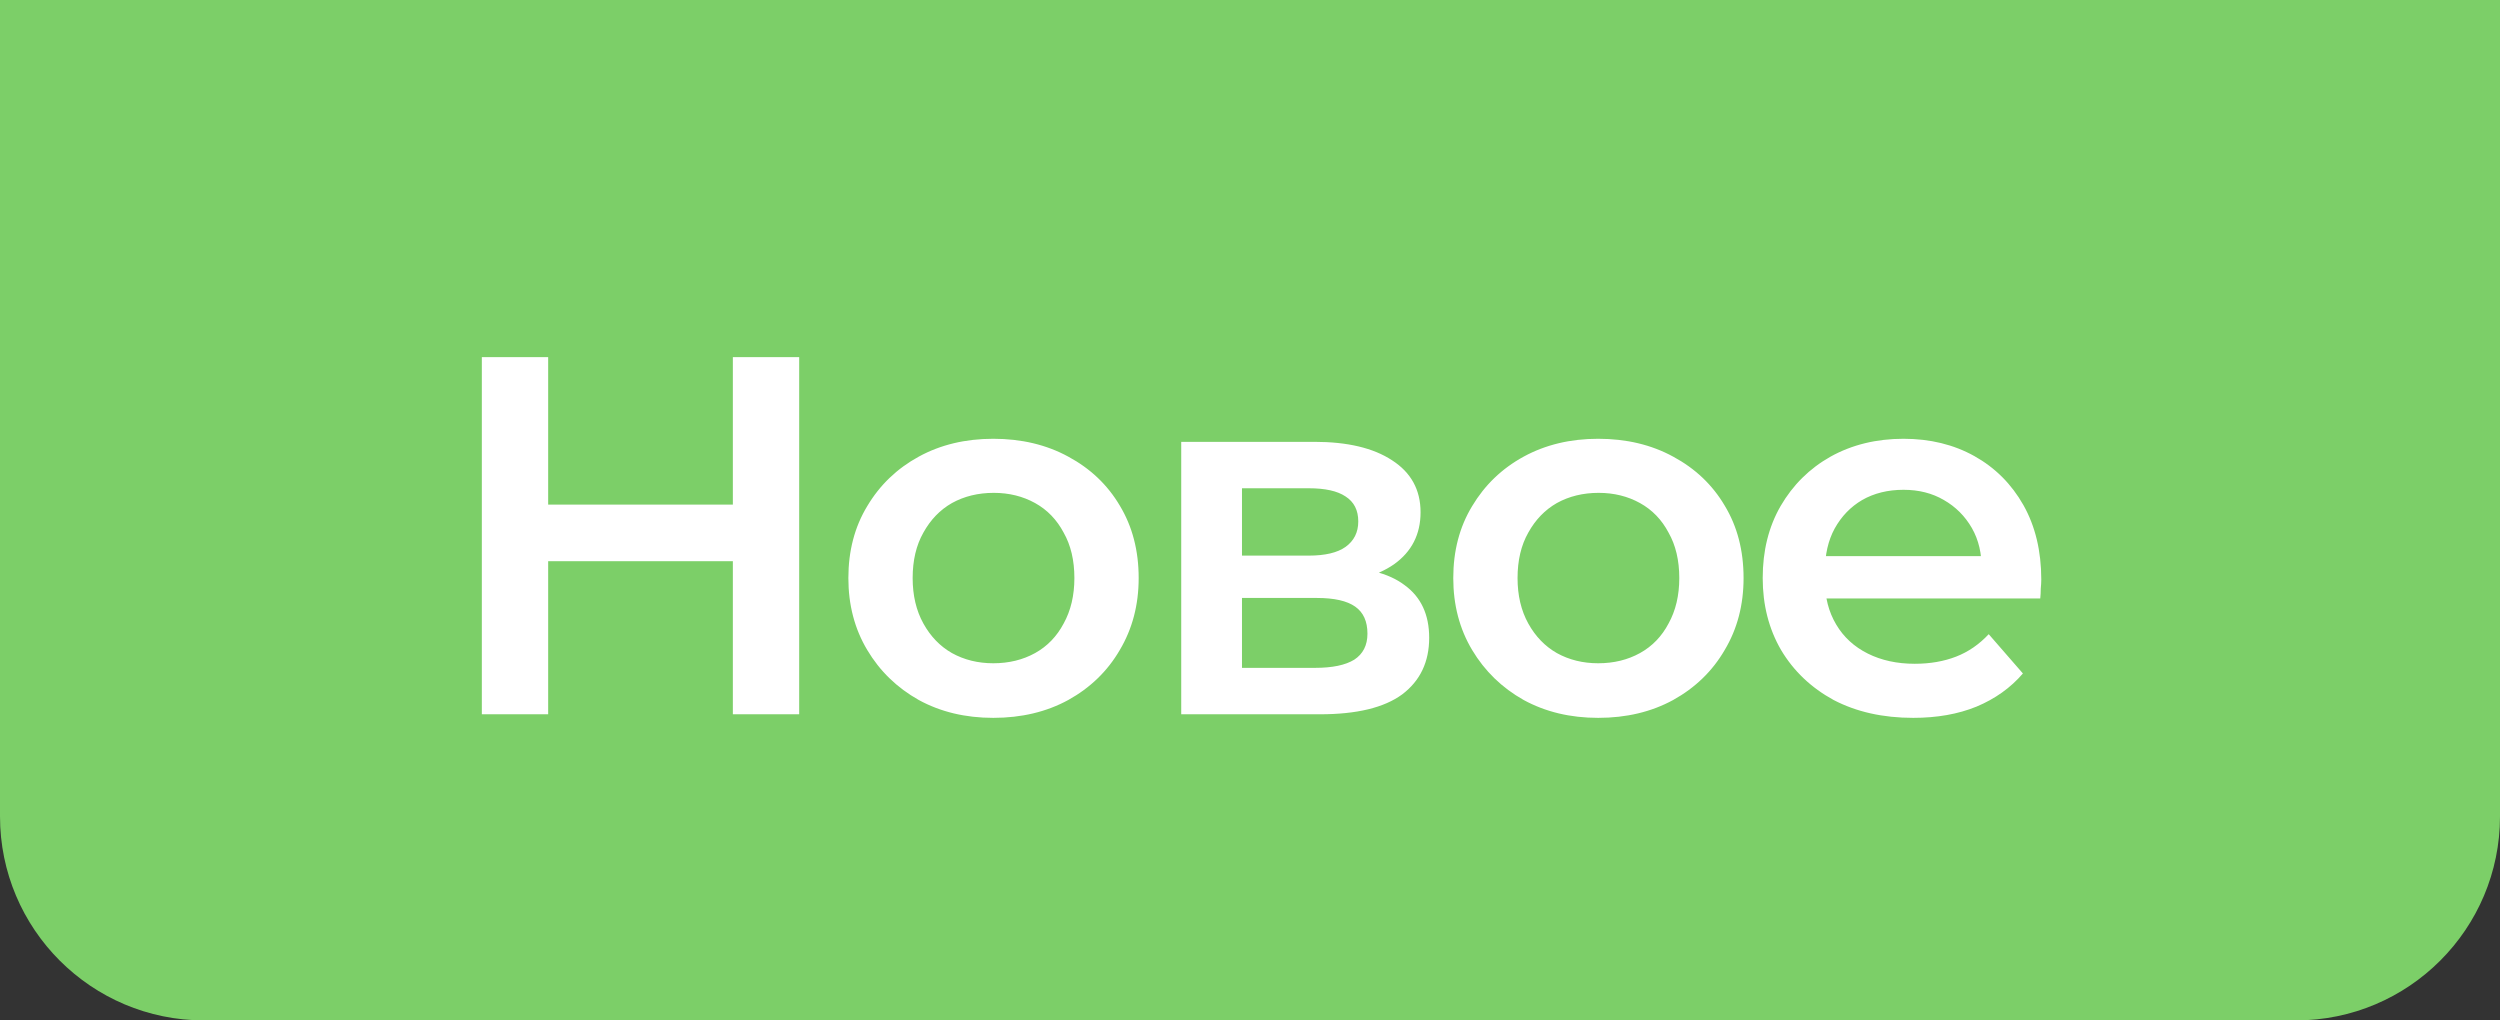 <svg width="49" height="20" viewBox="0 0 49 20" fill="none" xmlns="http://www.w3.org/2000/svg">
<rect x="0" y="0" width="49" height="20" fill="#333333" stroke="none"/>
<path d="M0 0H49V16C49 18.209 47.209 20 45 20H4C1.791 20 0 18.209 0 16V0Z" fill="#7CCF68"/>
<path d="M14.364 7H15.664V14H14.364V7ZM10.744 14H9.444V7H10.744V14ZM14.464 11H10.634V9.89H14.464V11ZM19.468 14.07C18.921 14.07 18.434 13.953 18.008 13.72C17.581 13.48 17.244 13.153 16.998 12.74C16.751 12.327 16.628 11.857 16.628 11.33C16.628 10.797 16.751 10.327 16.998 9.92C17.244 9.507 17.581 9.183 18.008 8.95C18.434 8.717 18.921 8.6 19.468 8.6C20.021 8.6 20.511 8.717 20.938 8.95C21.371 9.183 21.708 9.503 21.948 9.91C22.194 10.317 22.318 10.79 22.318 11.33C22.318 11.857 22.194 12.327 21.948 12.74C21.708 13.153 21.371 13.48 20.938 13.72C20.511 13.953 20.021 14.07 19.468 14.07ZM19.468 13C19.774 13 20.048 12.933 20.288 12.8C20.528 12.667 20.714 12.473 20.848 12.22C20.988 11.967 21.058 11.67 21.058 11.33C21.058 10.983 20.988 10.687 20.848 10.44C20.714 10.187 20.528 9.993 20.288 9.86C20.048 9.727 19.778 9.66 19.478 9.66C19.171 9.66 18.898 9.727 18.658 9.86C18.424 9.993 18.238 10.187 18.098 10.44C17.958 10.687 17.888 10.983 17.888 11.33C17.888 11.67 17.958 11.967 18.098 12.22C18.238 12.473 18.424 12.667 18.658 12.8C18.898 12.933 19.168 13 19.468 13ZM23.152 14V8.66H25.762C26.409 8.66 26.916 8.78 27.282 9.02C27.656 9.26 27.843 9.6 27.843 10.04C27.843 10.473 27.669 10.813 27.323 11.06C26.976 11.3 26.516 11.42 25.942 11.42L26.093 11.11C26.739 11.11 27.219 11.23 27.532 11.47C27.852 11.703 28.012 12.047 28.012 12.5C28.012 12.973 27.836 13.343 27.483 13.61C27.129 13.87 26.593 14 25.872 14H23.152ZM24.343 13.09H25.773C26.113 13.09 26.369 13.037 26.543 12.93C26.716 12.817 26.802 12.647 26.802 12.42C26.802 12.18 26.723 12.003 26.562 11.89C26.402 11.777 26.152 11.72 25.812 11.72H24.343V13.09ZM24.343 10.89H25.652C25.973 10.89 26.212 10.833 26.372 10.72C26.539 10.6 26.622 10.433 26.622 10.22C26.622 10 26.539 9.837 26.372 9.73C26.212 9.623 25.973 9.57 25.652 9.57H24.343V10.89ZM31.324 14.07C30.777 14.07 30.291 13.953 29.864 13.72C29.437 13.48 29.101 13.153 28.854 12.74C28.607 12.327 28.484 11.857 28.484 11.33C28.484 10.797 28.607 10.327 28.854 9.92C29.101 9.507 29.437 9.183 29.864 8.95C30.291 8.717 30.777 8.6 31.324 8.6C31.877 8.6 32.367 8.717 32.794 8.95C33.227 9.183 33.564 9.503 33.804 9.91C34.051 10.317 34.174 10.79 34.174 11.33C34.174 11.857 34.051 12.327 33.804 12.74C33.564 13.153 33.227 13.48 32.794 13.72C32.367 13.953 31.877 14.07 31.324 14.07ZM31.324 13C31.631 13 31.904 12.933 32.144 12.8C32.384 12.667 32.571 12.473 32.704 12.22C32.844 11.967 32.914 11.67 32.914 11.33C32.914 10.983 32.844 10.687 32.704 10.44C32.571 10.187 32.384 9.993 32.144 9.86C31.904 9.727 31.634 9.66 31.334 9.66C31.027 9.66 30.754 9.727 30.514 9.86C30.281 9.993 30.094 10.187 29.954 10.44C29.814 10.687 29.744 10.983 29.744 11.33C29.744 11.67 29.814 11.967 29.954 12.22C30.094 12.473 30.281 12.667 30.514 12.8C30.754 12.933 31.024 13 31.324 13ZM37.499 14.07C36.905 14.07 36.385 13.953 35.939 13.72C35.499 13.48 35.155 13.153 34.909 12.74C34.669 12.327 34.549 11.857 34.549 11.33C34.549 10.797 34.665 10.327 34.899 9.92C35.139 9.507 35.465 9.183 35.879 8.95C36.299 8.717 36.775 8.6 37.309 8.6C37.829 8.6 38.292 8.713 38.699 8.94C39.105 9.167 39.425 9.487 39.659 9.9C39.892 10.313 40.009 10.8 40.009 11.36C40.009 11.413 40.005 11.473 39.999 11.54C39.999 11.607 39.995 11.67 39.989 11.73H35.539V10.9H39.329L38.839 11.16C38.845 10.853 38.782 10.583 38.649 10.35C38.515 10.117 38.332 9.933 38.099 9.8C37.872 9.667 37.609 9.6 37.309 9.6C37.002 9.6 36.732 9.667 36.499 9.8C36.272 9.933 36.092 10.12 35.959 10.36C35.832 10.593 35.769 10.87 35.769 11.19V11.39C35.769 11.71 35.842 11.993 35.989 12.24C36.135 12.487 36.342 12.677 36.609 12.81C36.875 12.943 37.182 13.01 37.529 13.01C37.829 13.01 38.099 12.963 38.339 12.87C38.579 12.777 38.792 12.63 38.979 12.43L39.649 13.2C39.409 13.48 39.105 13.697 38.739 13.85C38.379 13.997 37.965 14.07 37.499 14.07Z" fill="white"/>
</svg>
